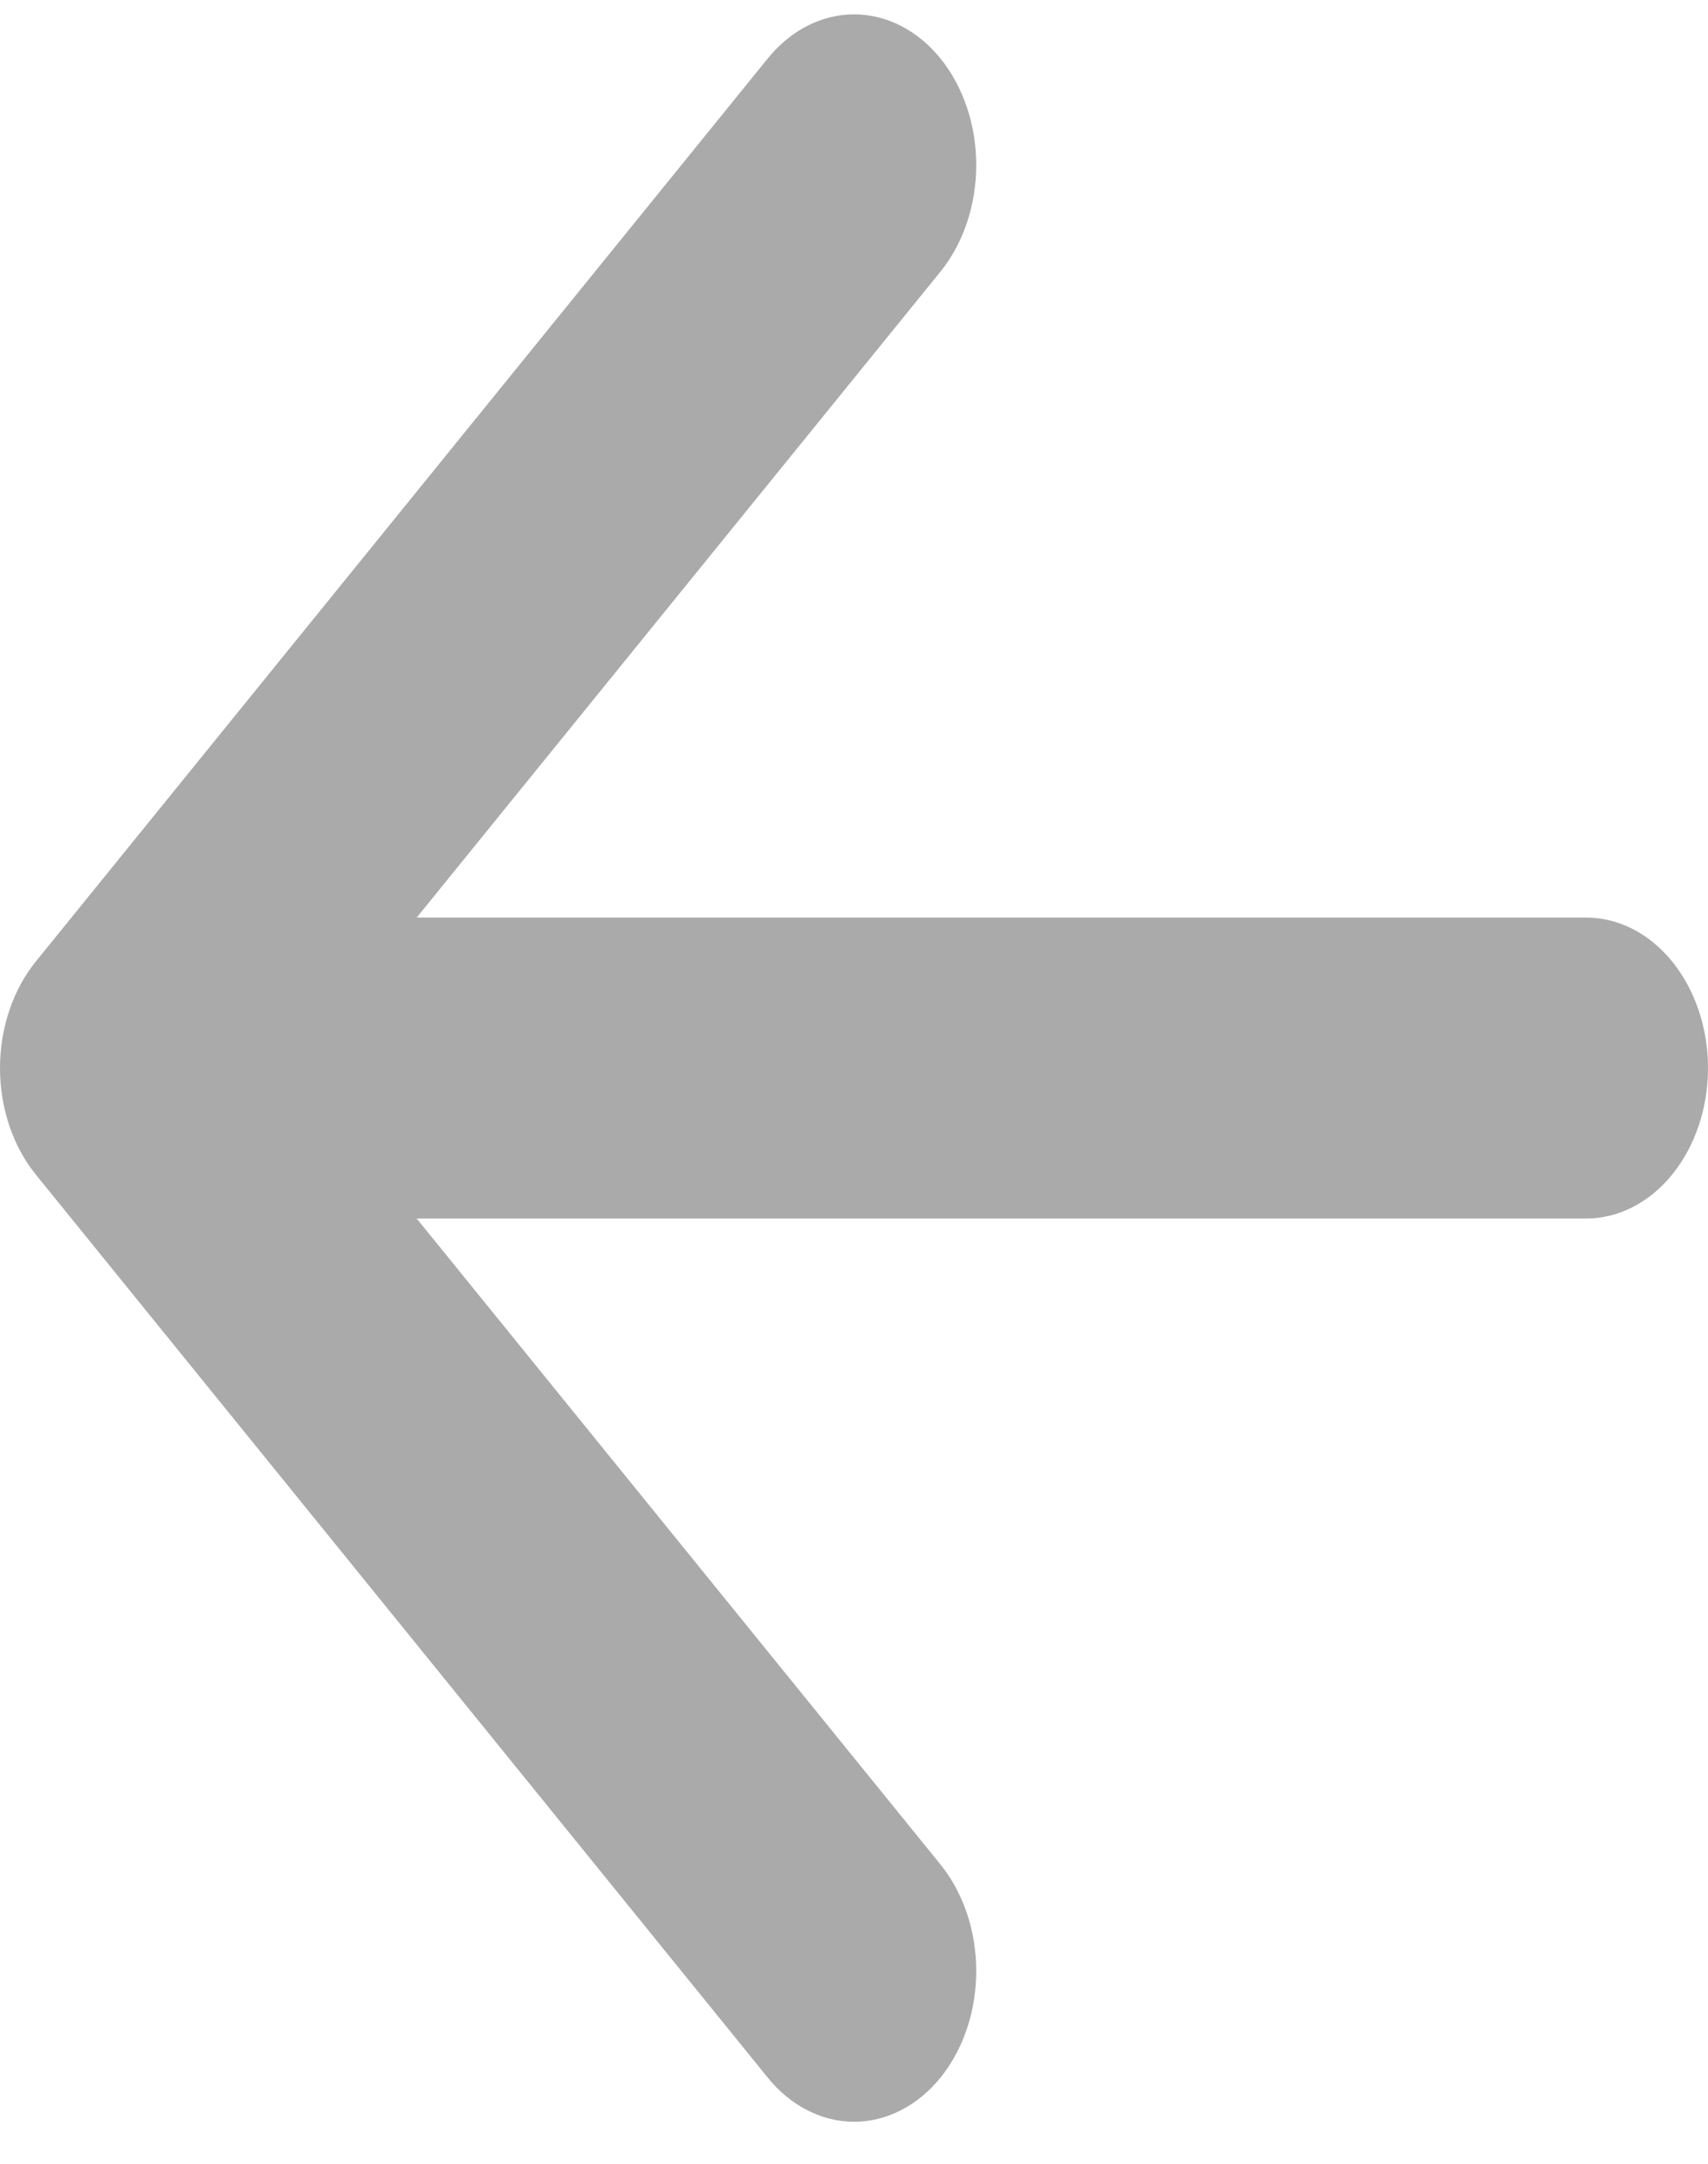 <svg width="30" height="38" viewBox="0 0 30 38" fill="none" xmlns="http://www.w3.org/2000/svg">
<path fill-rule="evenodd" clip-rule="evenodd" d="M4.289 18.757C4.289 18.056 4.515 17.384 4.916 16.888C5.318 16.392 5.863 16.114 6.432 16.114L27.857 16.114C28.426 16.114 28.971 16.392 29.372 16.888C29.774 17.384 30 18.056 30 18.757C30 19.458 29.774 20.13 29.372 20.626C28.971 21.122 28.426 21.4 27.857 21.4L6.432 21.4C5.863 21.4 5.318 21.122 4.916 20.626C4.515 20.13 4.289 19.458 4.289 18.757Z" fill="#AAAAAA"/>
<path fill-rule="evenodd" clip-rule="evenodd" d="M0.629 20.628C0.43 20.383 0.272 20.091 0.164 19.77C0.056 19.449 -6.43387e-07 19.105 -6.55705e-07 18.757C-6.68024e-07 18.409 0.056 18.065 0.164 17.744C0.272 17.423 0.43 17.131 0.629 16.886L13.485 1.027C13.887 0.531 14.433 0.252 15.002 0.252C15.571 0.252 16.116 0.531 16.519 1.027C16.921 1.524 17.147 2.197 17.147 2.899C17.147 3.6 16.921 4.274 16.519 4.77L5.176 18.757L16.519 32.744C16.718 32.99 16.876 33.282 16.984 33.603C17.092 33.924 17.147 34.268 17.147 34.615C17.147 34.963 17.092 35.307 16.984 35.628C16.876 35.949 16.718 36.241 16.519 36.487C16.32 36.733 16.083 36.928 15.823 37.06C15.563 37.194 15.284 37.262 15.002 37.262C14.72 37.262 14.441 37.194 14.181 37.06C13.921 36.928 13.684 36.733 13.485 36.487L0.629 20.628Z" fill="#AAAAAA"/>
</svg>
